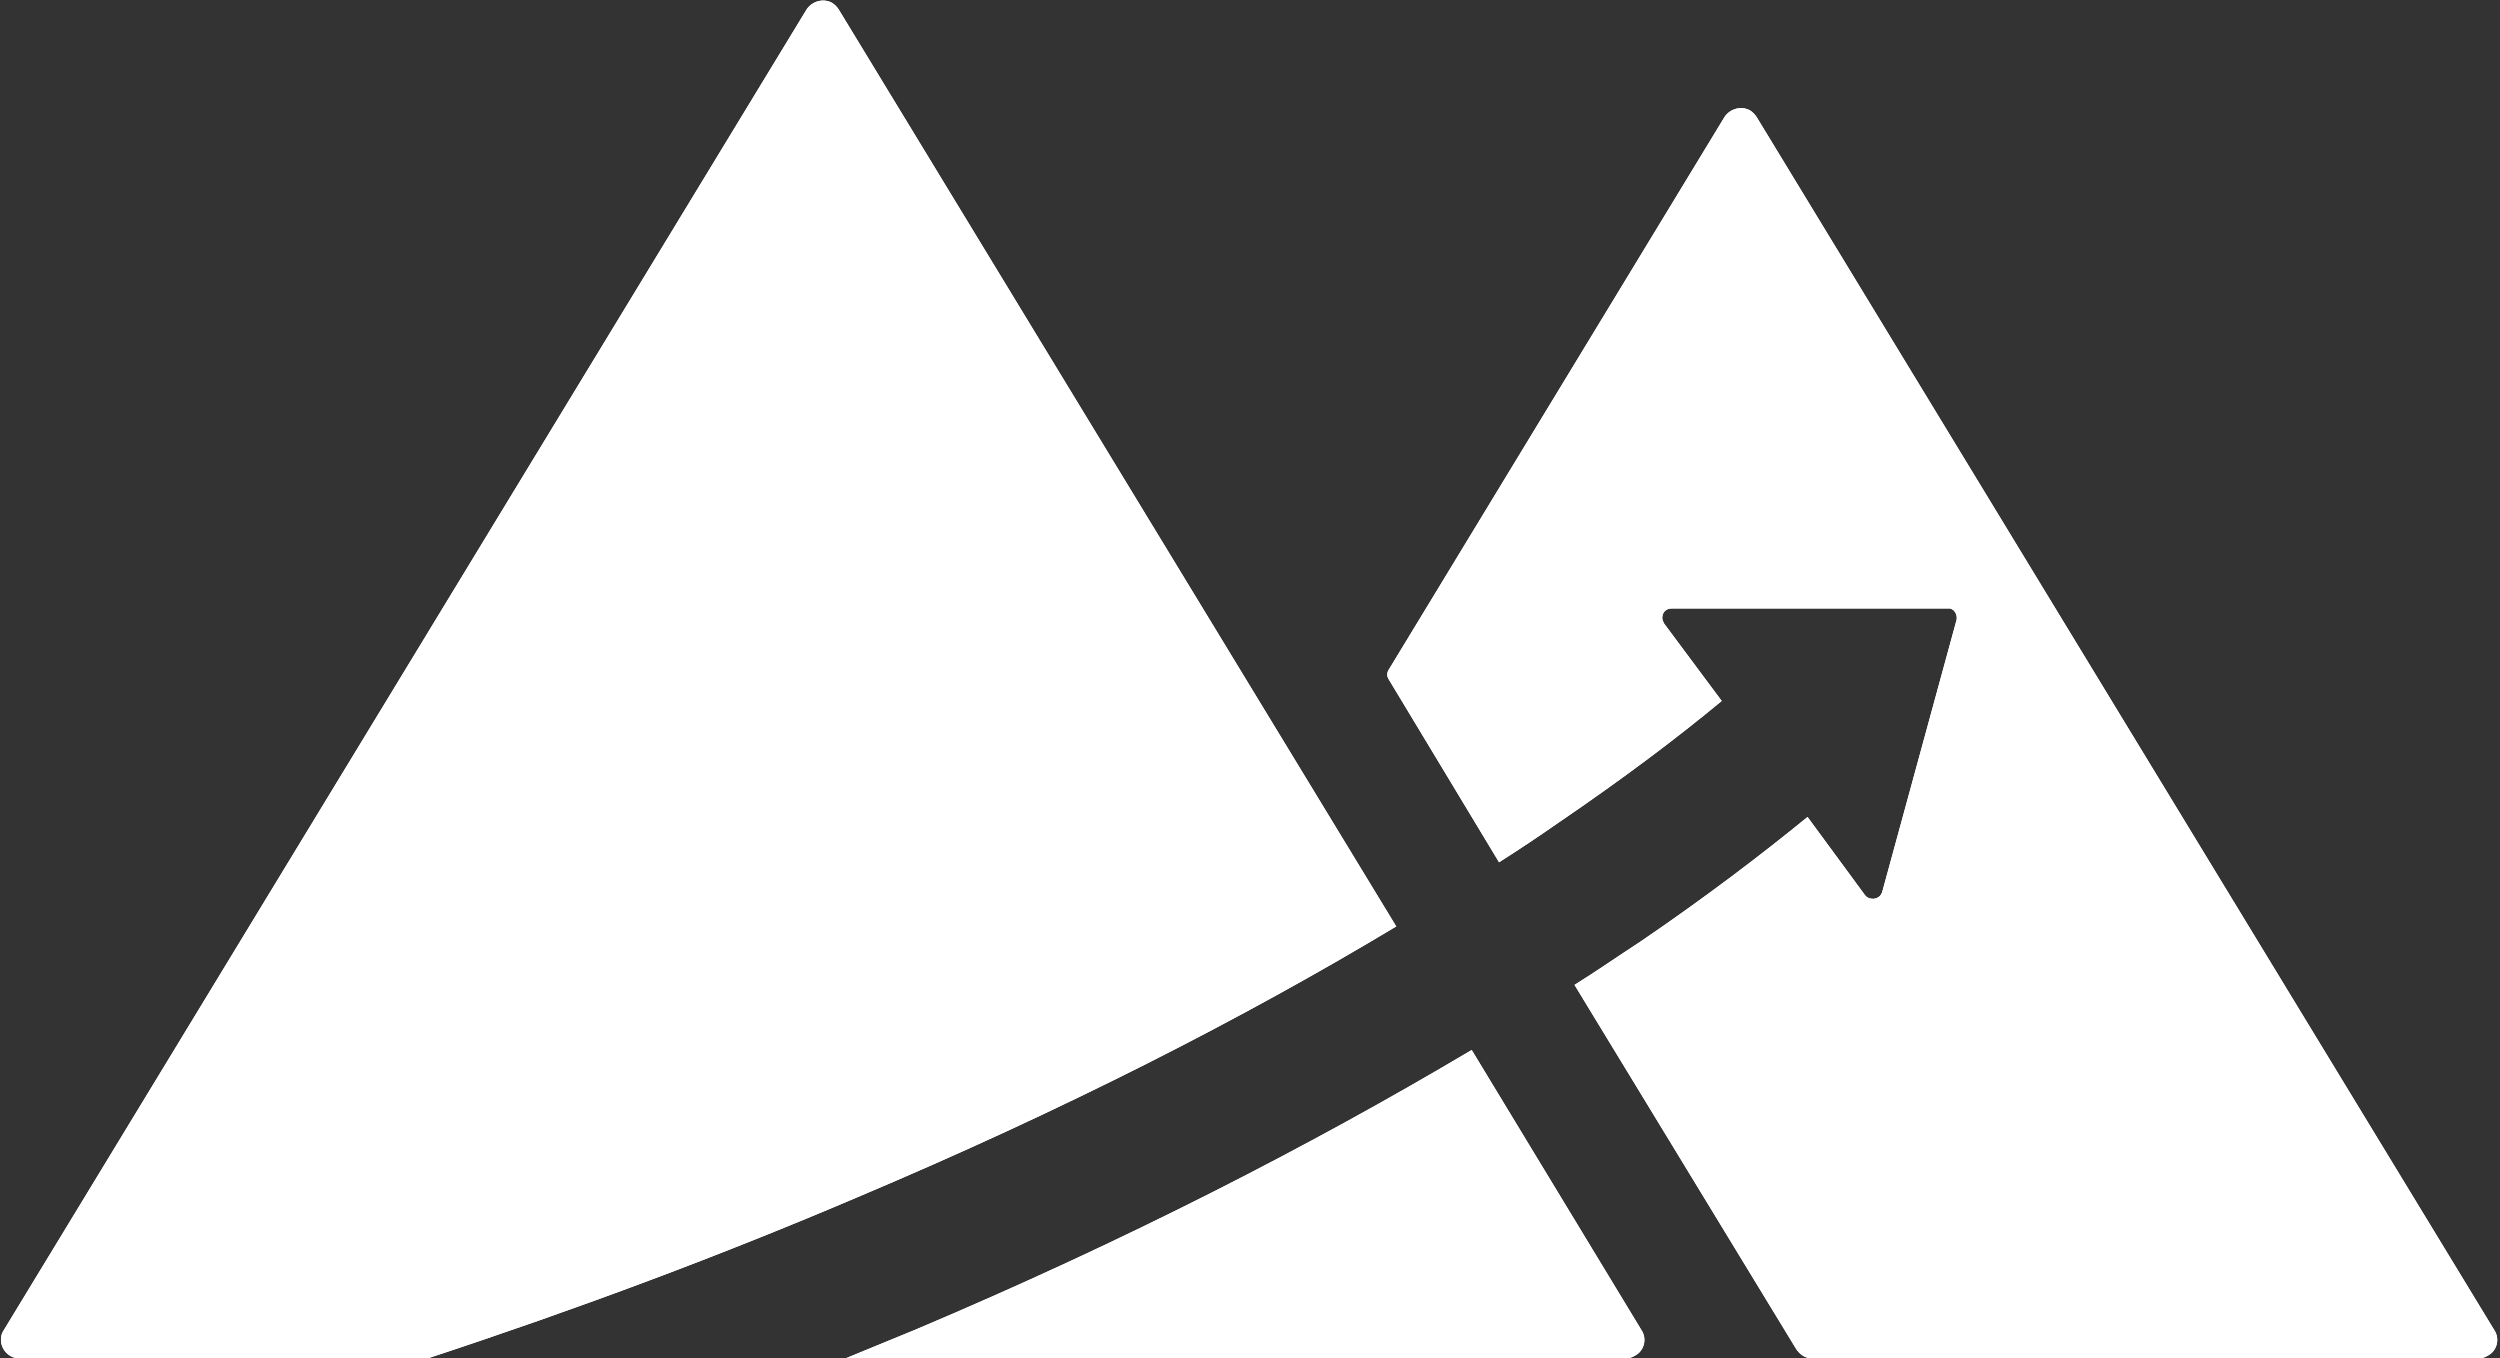 <?xml version="1.0" encoding="utf-8"?>
<!-- Generator: Adobe Illustrator 21.0.0, SVG Export Plug-In . SVG Version: 6.00 Build 0)  -->
<svg version="1.1" id="Layer_1" xmlns="http://www.w3.org/2000/svg" xmlns:xlink="http://www.w3.org/1999/xlink" x="0px" y="0px"
	 viewBox="0 0 265 144" style="enable-background:new 0 0 265 144;" xml:space="preserve">
<rect x="0" y="0" width="265" height="144" fill="#333333" stroke="none"/>
<style type="text/css">
	.st0{fill:#FFFFFF;}
</style>
<g>
	<path id="path-2" class="st0" d="M182.5,74.3C182.5,74.3,182.5,74.3,182.5,74.3c-4.7,3.9-10.4,8.2-17.3,12.9
		c-2,1.4-4.1,2.8-6.3,4.2L147.2,72c-0.2-0.3-0.2-0.7,0-1l35.6-58.6c0.6-0.9,1.8-1.2,2.7-0.7c0.3,0.2,0.5,0.4,0.7,0.7L264.4,141
		c0.6,0.9,0.3,2.2-0.7,2.7c-0.3,0.2-0.7,0.3-1,0.3h-70.6c-0.7,0-1.3-0.4-1.7-1l-23.5-38.6c2.4-1.5,4.7-3.1,7-4.6
		c6.9-4.7,12.8-9.2,17.7-13.2l6.1,8.3c0.3,0.4,1,0.5,1.4,0.2c0.2-0.1,0.3-0.3,0.4-0.5l7.9-28.9c0.1-0.5-0.2-1.1-0.7-1.2
		c-0.1,0-0.2,0-0.3,0l-29.2,0c-0.6,0-1,0.4-1,1c0,0.2,0.1,0.4,0.2,0.6L182.5,74.3z M148,98.2c-16.3,9.8-35.3,19.5-57.1,28.7
		C76.6,133,61.4,138.7,45.3,144H2.1c-1.1,0-2-0.9-2-2c0-0.4,0.1-0.7,0.3-1L85.5,1c0.6-0.9,1.8-1.2,2.7-0.7c0.3,0.2,0.5,0.4,0.7,0.7
		L148,98.2z M156,111.3L174,141c0.6,0.9,0.3,2.2-0.7,2.7c-0.3,0.2-0.7,0.3-1,0.3H89.6c2.4-1,4.9-2,7.3-3
		C119.4,131.5,139,121.4,156,111.3z"/>
</g>
<title>Combined Shape</title>
<desc>Created with Sketch.</desc>
<g id="Symbols">
	<g id="Symbol-Copy">
		<g id="Combined-Shape">
			<path id="path-2_1_" class="st0" d="M182.5,74.3C182.5,74.3,182.5,74.3,182.5,74.3c-4.7,3.9-10.4,8.2-17.3,12.9
				c-2,1.4-4.1,2.8-6.3,4.2L147.2,72c-0.2-0.3-0.2-0.7,0-1l35.6-58.6c0.6-0.9,1.8-1.2,2.7-0.7c0.3,0.2,0.5,0.4,0.7,0.7L264.4,141
				c0.6,0.9,0.3,2.2-0.7,2.7c-0.3,0.2-0.7,0.3-1,0.3h-70.6c-0.7,0-1.3-0.4-1.7-1l-23.5-38.6c2.4-1.5,4.7-3.1,7-4.6
				c6.9-4.7,12.8-9.2,17.7-13.2l6.1,8.3c0.3,0.4,1,0.5,1.4,0.2c0.2-0.1,0.3-0.3,0.4-0.5l7.9-28.9c0.1-0.5-0.2-1.1-0.7-1.2
				c-0.1,0-0.2,0-0.3,0l-29.2,0c-0.6,0-1,0.4-1,1c0,0.2,0.1,0.4,0.2,0.6L182.5,74.3z M148,98.2c-16.3,9.8-35.3,19.5-57.1,28.7
				C76.6,133,61.4,138.7,45.3,144H2.1c-1.1,0-2-0.9-2-2c0-0.4,0.1-0.7,0.3-1L85.5,1c0.6-0.9,1.8-1.2,2.7-0.7
				c0.3,0.2,0.5,0.4,0.7,0.7L148,98.2z M156,111.3L174,141c0.6,0.9,0.3,2.2-0.7,2.7c-0.3,0.2-0.7,0.3-1,0.3H89.6c2.4-1,4.9-2,7.3-3
				C119.4,131.5,139,121.4,156,111.3z"/>
		</g>
	</g>
</g>
</svg>
